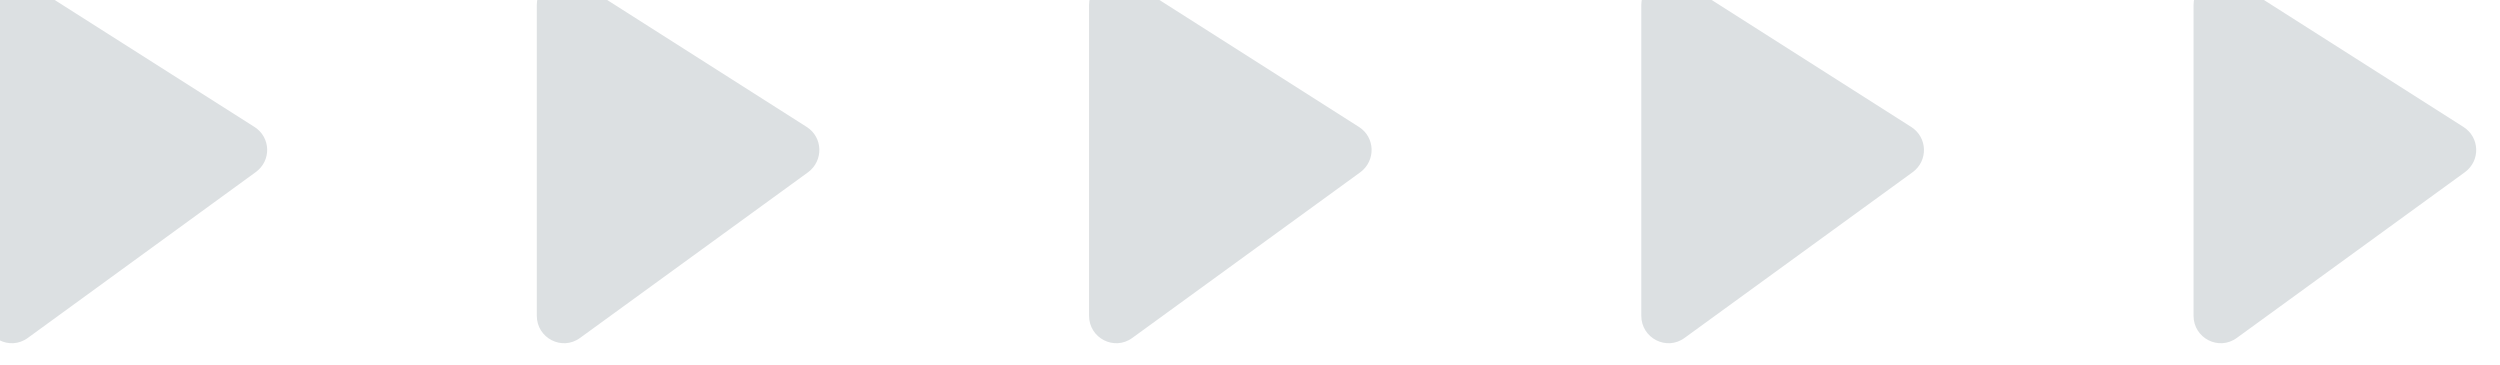 <svg width="89" height="13" viewBox="0 0 89 13" fill="none" xmlns="http://www.w3.org/2000/svg" xmlns:xlink="http://www.w3.org/1999/xlink">
	<desc>
			Created with Pixso.
	</desc>
	<defs/>
	<path id="Vector" d="M9.06 4.52L0.94 -0.64C0.29 -1.06 -0.55 -0.59 -0.55 0.18L-0.55 11.24C-0.55 12.04 0.35 12.5 0.99 12.03L9.1 6.13C9.67 5.72 9.64 4.89 9.06 4.52Z" fill="#DCE0E2" fill-opacity="1" fill-rule="nonzero"/>
	<path id="Vector" d="M28.72 4.52L20.61 -0.64C19.96 -1.06 19.11 -0.59 19.11 0.18L19.11 11.24C19.11 12.04 20.01 12.5 20.65 12.03L28.77 6.13C29.32 5.72 29.3 4.89 28.72 4.52Z" fill="#DCE0E2" fill-opacity="1" fill-rule="nonzero"/>
	<path id="Vector" d="M48.38 4.52L40.27 -0.64C39.62 -1.06 38.77 -0.59 38.77 0.18L38.77 11.24C38.77 12.04 39.67 12.5 40.31 12.03L48.43 6.13C48.98 5.72 48.96 4.89 48.38 4.52Z" fill="#DCE0E2" fill-opacity="1" fill-rule="nonzero"/>
	<path id="Vector" d="M68.04 4.52L59.93 -0.64C59.28 -1.06 58.43 -0.59 58.43 0.18L58.43 11.24C58.43 12.04 59.33 12.5 59.97 12.03L68.09 6.13C68.65 5.72 68.62 4.89 68.04 4.52Z" fill="#DCE0E2" fill-opacity="1" fill-rule="nonzero"/>
	<path id="Vector" d="M87.7 4.52L79.59 -0.64C78.94 -1.06 78.09 -0.59 78.09 0.18L78.09 11.24C78.09 12.04 78.99 12.5 79.63 12.03L87.75 6.13C88.31 5.72 88.28 4.89 87.7 4.52Z" fill="#DCE0E2" fill-opacity="1" fill-rule="nonzero"/>
</svg>
